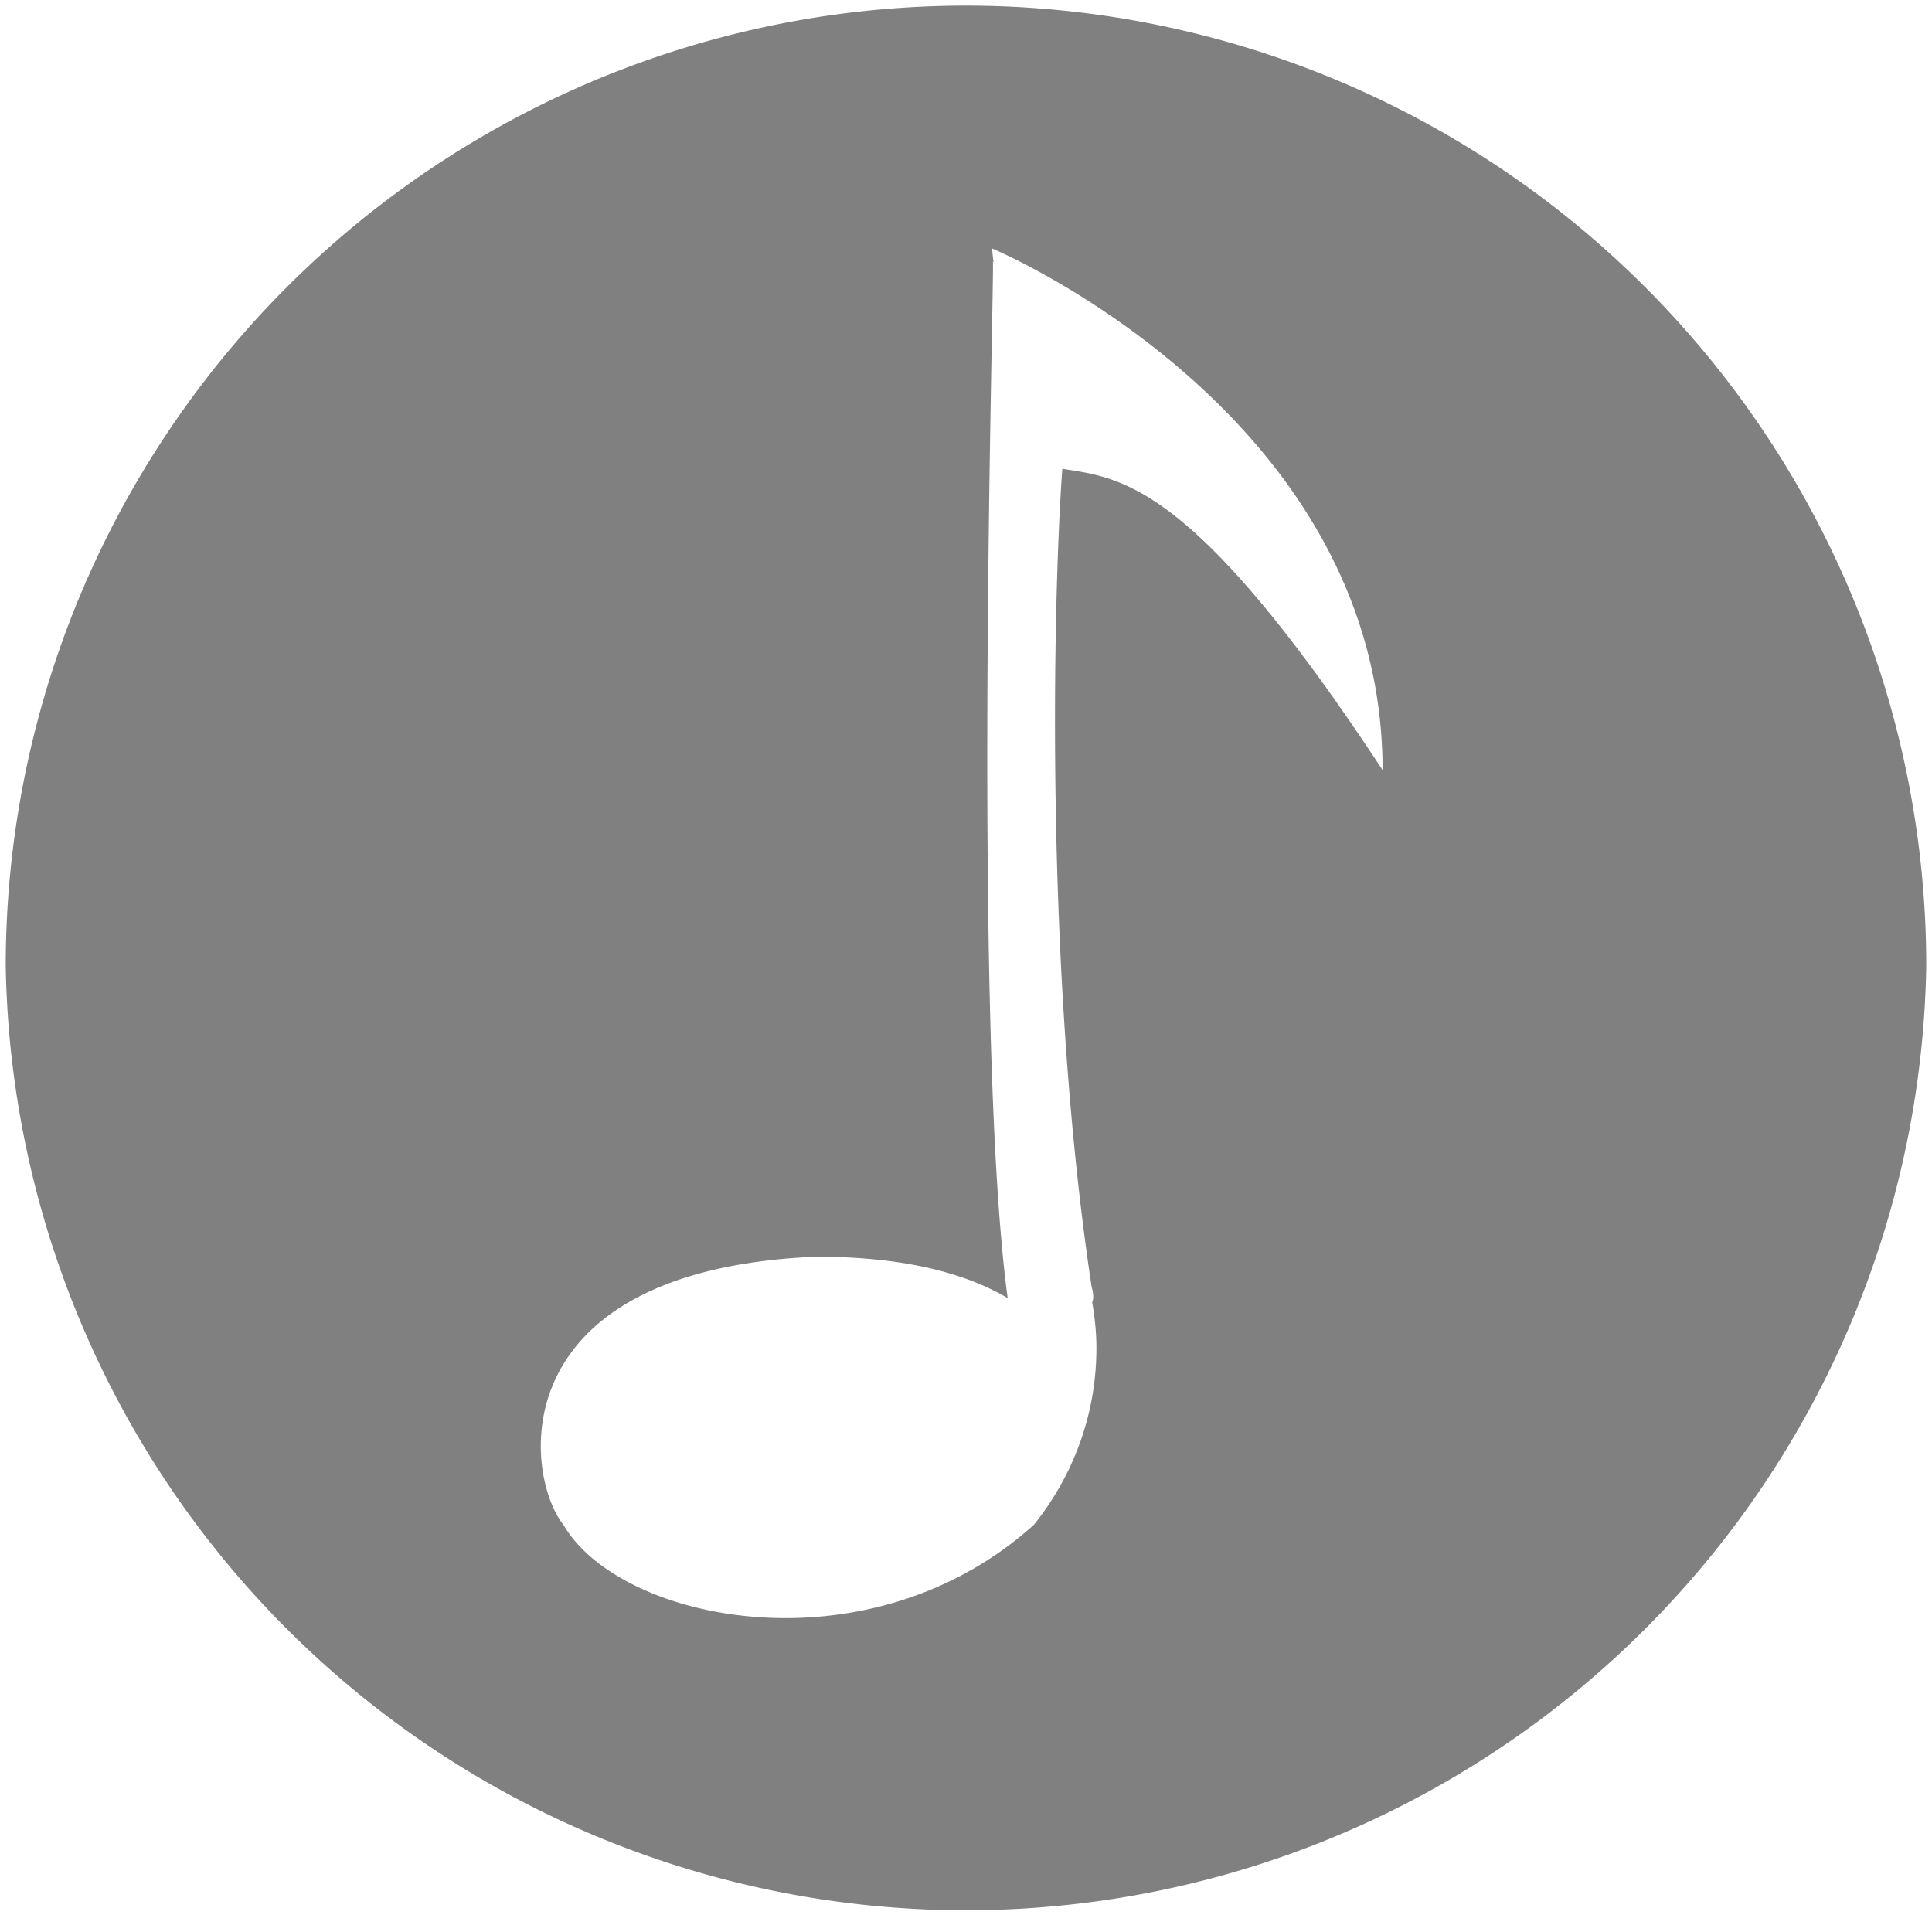 <svg xmlns="http://www.w3.org/2000/svg" xmlns:svg="http://www.w3.org/2000/svg" xmlns:xlink="http://www.w3.org/1999/xlink" id="svg1" width="200" height="200" x="0" y="0" version="1.0"><defs id="defs3"><linearGradient id="linearGradient3134"><stop id="stop3136" offset="0" style="stop-color:#36ba4a;stop-opacity:1"/><stop id="stop3138" offset="1" style="stop-color:#0f3615;stop-opacity:1"/></linearGradient><linearGradient id="linearGradient298"><stop id="stop299" offset="0" style="stop-color:#fff;stop-opacity:1"/><stop id="stop300" offset="1" style="stop-color:#0ed12d;stop-opacity:0"/></linearGradient><linearGradient id="linearGradient219"><stop id="stop220" offset="0" style="stop-color:#0ed12d;stop-opacity:1"/><stop id="stop221" offset="1" style="stop-color:#0ed12d;stop-opacity:0"/></linearGradient><radialGradient id="radialGradient301" cx="58.525" cy="74.157" r="23.15" fx="58.525" fy="74.157" gradientTransform="scale(1.006,0.994)" gradientUnits="userSpaceOnUse" spreadMethod="pad" xlink:href="#linearGradient298"/><linearGradient id="linearGradient8890"><stop id="stop8891" offset="0" style="stop-color:#f8f8f8;stop-opacity:1"/><stop id="stop8892" offset="1" style="stop-color:#030303;stop-opacity:1"/></linearGradient><linearGradient id="linearGradient13560"><stop id="stop13561" offset="0" style="stop-color:#000;stop-opacity:1"/><stop id="stop13562" offset="1" style="stop-color:#fff;stop-opacity:1"/></linearGradient><linearGradient id="linearGradient375" x1="652.172" x2="627.737" y1="877.378" y2="649.071" gradientTransform="matrix(1.13,0,0,0.885,-1692.814,-1045.923)" gradientUnits="userSpaceOnUse" xlink:href="#linearGradient13560"/><radialGradient id="radialGradient538" cx="108.13" cy="123.338" r="5.394" fx="108.13" fy="123.338" gradientTransform="scale(1.285,0.778)" gradientUnits="userSpaceOnUse" xlink:href="#linearGradient8890"/><radialGradient id="radialGradient542" cx="108.13" cy="123.338" r="5.394" fx="108.13" fy="123.338" gradientTransform="scale(1.285,0.778)" gradientUnits="userSpaceOnUse" xlink:href="#linearGradient8890"/><linearGradient id="linearGradient2234" x1="55.985" x2="44.79" y1="36.928" y2="25.786" gradientTransform="scale(1.006,0.994)" gradientUnits="userSpaceOnUse" spreadMethod="reflect" xlink:href="#linearGradient219"/><radialGradient id="radialGradient2308" cx="61.589" cy="74.387" r="22.578" fx="61.589" fy="74.387" gradientTransform="scale(1.006,0.994)" gradientUnits="userSpaceOnUse" spreadMethod="pad" xlink:href="#linearGradient219"/><radialGradient id="radialGradient2336" cx="61.589" cy="74.387" r="22.578" fx="61.589" fy="74.387" gradientTransform="scale(1.006,0.994)" gradientUnits="userSpaceOnUse" spreadMethod="pad" xlink:href="#linearGradient219"/><radialGradient id="radialGradient2337" cx="58.525" cy="74.157" r="23.15" fx="58.525" fy="74.157" gradientTransform="scale(1.006,0.994)" gradientUnits="userSpaceOnUse" spreadMethod="pad" xlink:href="#linearGradient298"/><radialGradient id="radialGradient2338" cx="108.13" cy="123.338" r="5.394" fx="108.13" fy="123.338" gradientTransform="scale(1.285,0.778)" gradientUnits="userSpaceOnUse" xlink:href="#linearGradient8890"/><radialGradient id="radialGradient2339" cx="108.13" cy="123.338" r="5.394" fx="108.13" fy="123.338" gradientTransform="scale(1.285,0.778)" gradientUnits="userSpaceOnUse" xlink:href="#linearGradient8890"/><radialGradient id="radialGradient3142" cx="-62.472" cy="127.788" r="100" fx="-62.472" fy="127.788" gradientTransform="matrix(1,-0.904,1.573,1.74,-231.824,-201.555)" gradientUnits="userSpaceOnUse" xlink:href="#linearGradient3134"/><radialGradient id="radialGradient3145" cx="108.13" cy="123.338" r="5.394" fx="108.13" fy="123.338" gradientTransform="matrix(3.244,0,0,1.966,-267.624,-97.965)" gradientUnits="userSpaceOnUse" xlink:href="#linearGradient8890"/><radialGradient id="radialGradient3152" cx="58.525" cy="74.157" r="23.15" fx="58.525" fy="74.157" gradientTransform="matrix(1.404,1.221,-0.711,1.146,110.822,-106.298)" gradientUnits="userSpaceOnUse" spreadMethod="pad" xlink:href="#linearGradient298"/><radialGradient id="radialGradient3155" cx="61.589" cy="74.387" r="22.578" fx="61.589" fy="74.387" gradientTransform="matrix(1.971,2.576,-2.526,1.243,190.964,-184.657)" gradientUnits="userSpaceOnUse" spreadMethod="pad" xlink:href="#linearGradient219"/><radialGradient id="radialGradient3168" cx="108.13" cy="123.338" r="5.394" fx="108.13" fy="123.338" gradientTransform="scale(1.285,0.778)" gradientUnits="userSpaceOnUse" xlink:href="#linearGradient8890"/><radialGradient id="radialGradient3170" cx="108.13" cy="123.338" r="5.394" fx="108.13" fy="123.338" gradientTransform="matrix(3.225,0,0,1.954,-262.713,-93.115)" gradientUnits="userSpaceOnUse" xlink:href="#linearGradient8890"/></defs><path style="color:#000;fill:gray;fill-opacity:1;fill-rule:nonzero;stroke:none;stroke-width:1px;stroke-linecap:butt;stroke-linejoin:miter;marker:none;marker-start:none;marker-mid:none;marker-end:none;stroke-miterlimit:4;stroke-dashoffset:0;stroke-opacity:1;visibility:visible;display:inline;overflow:visible" id="path2087" d="M 102.906 0.625 A 99.42 99.42 0 0 0 0.594 100 A 99.42 99.42 0 0 0 199.406 100 A 99.42 99.42 0 0 0 102.906 0.625 z M 102.688 25.719 C 105.963 27.085 143.116 44.249 143.125 79.719 C 123.562 49.94 116.116 49.496 109.969 48.531 C 109.009 61.835 108.114 100.877 113 133.188 C 113.228 134.002 113.207 134.471 113.062 134.812 C 113.312 136.284 113.497 137.8 113.5 139.5 C 113.511 146.425 111.094 152.767 107.031 157.844 C 89.919 173.245 64.209 167.929 58.344 157.875 C 54.265 152.802 51.655 131.533 84.406 130.094 C 92.417 130.089 99.235 131.387 104.312 134.375 C 100.573 106.707 102.988 27.632 102.781 27.125 L 102.844 27.125 L 102.688 25.719 z"/></svg>